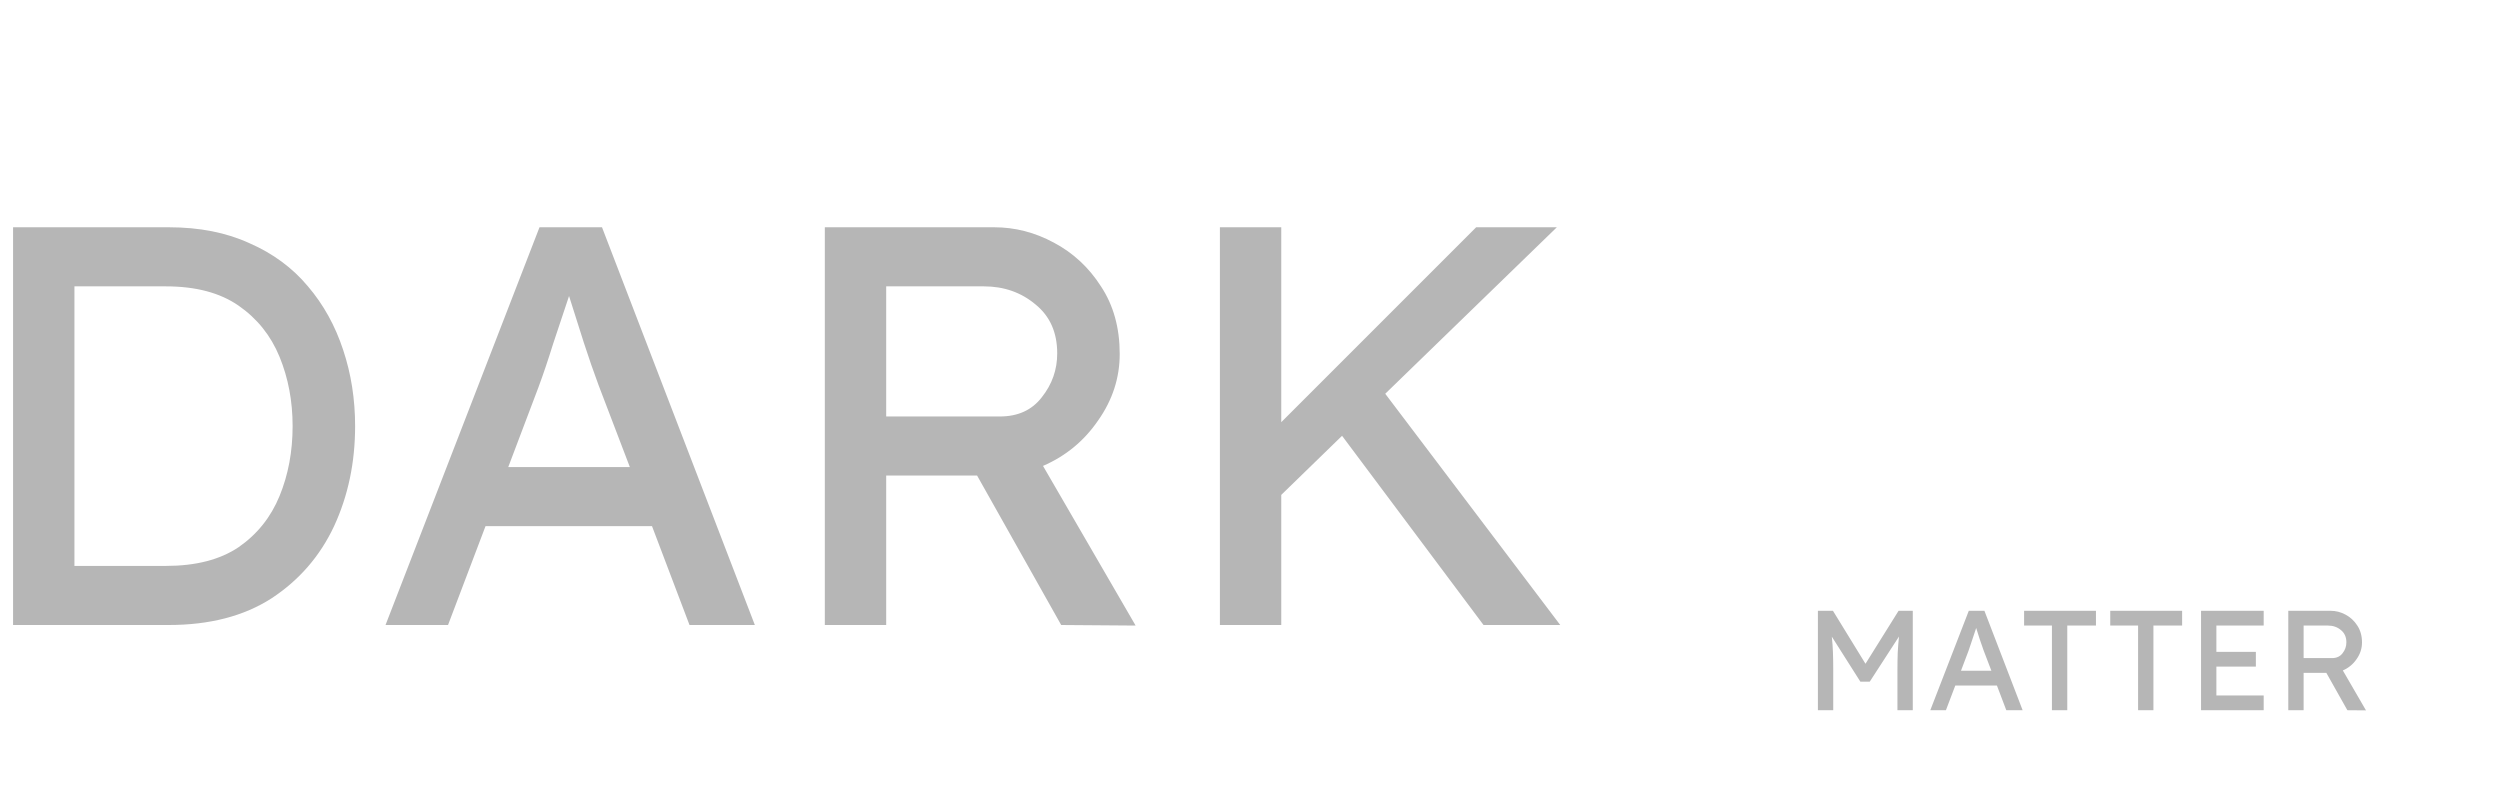 <svg width="176" height="56" viewBox="0 0 176 56" fill="none" xmlns="http://www.w3.org/2000/svg">
<g filter="url(#filter0_d_240_148)">
<path d="M31.88 12C34.04 12 35.933 12.373 37.56 13.12C39.213 13.84 40.587 14.853 41.68 16.16C42.773 17.44 43.6 18.933 44.16 20.64C44.72 22.32 45 24.107 45 26C45 28.56 44.507 30.907 43.52 33.04C42.533 35.147 41.067 36.84 39.12 38.12C37.173 39.373 34.76 40 31.88 40H20.92V12H31.88ZM31.68 35.84C33.787 35.84 35.493 35.4 36.8 34.52C38.107 33.613 39.067 32.413 39.68 30.92C40.293 29.427 40.6 27.787 40.6 26C40.6 24.24 40.293 22.613 39.68 21.12C39.067 19.627 38.107 18.427 36.8 17.52C35.493 16.613 33.787 16.16 31.68 16.16H25.24V35.84H31.68ZM68.541 40L65.901 33.04H54.181L51.541 40H47.141L57.981 12H62.381L73.141 40H68.541ZM57.901 23.28L55.781 28.88H64.341L62.141 23.12C61.794 22.187 61.447 21.187 61.101 20.12C60.754 19.027 60.407 17.933 60.061 16.84C59.687 17.96 59.314 19.08 58.941 20.2C58.594 21.32 58.247 22.347 57.901 23.28ZM98.828 20.92C98.828 22.6 98.322 24.16 97.308 25.6C96.322 27.04 95.028 28.107 93.428 28.8L99.948 40.04L94.708 40L88.788 29.48H82.388V40H78.068V12H89.988C91.455 12 92.855 12.36 94.188 13.08C95.548 13.8 96.655 14.827 97.508 16.16C98.388 17.493 98.828 19.08 98.828 20.92ZM89.268 16.16H82.388V25.32H90.388C91.668 25.32 92.655 24.867 93.348 23.96C94.068 23.053 94.428 22.027 94.428 20.88C94.428 19.413 93.922 18.267 92.908 17.44C91.895 16.587 90.682 16.16 89.268 16.16ZM110.201 40H105.881V12H110.201V25.72L123.921 12H129.601L117.521 23.72L129.841 40H124.441L114.481 26.68L110.201 30.84V40Z" fill="#B6B6B6"/>
</g>
<path d="M129.04 43L131.33 46.73L133.66 43H134.66V50H133.58V47.13C133.58 46.71 133.587 46.313 133.6 45.94C133.62 45.56 133.65 45.183 133.69 44.81L131.63 47.99H130.97L128.96 44.82C129 45.193 129.027 45.567 129.04 45.94C129.053 46.313 129.06 46.71 129.06 47.13V50H127.98V43H129.04ZM141.243 50L140.583 48.26H137.653L136.993 50H135.893L138.603 43H139.703L142.393 50H141.243ZM138.583 45.82L138.053 47.22H140.193L139.643 45.78C139.556 45.547 139.469 45.297 139.383 45.03C139.296 44.757 139.209 44.483 139.123 44.21C139.029 44.49 138.936 44.77 138.843 45.05C138.756 45.33 138.669 45.587 138.583 45.82ZM144.456 50V44.04H142.496V43H147.556V44.04H145.536V50H144.456ZM150.521 50V44.04H148.561V43H153.621V44.04H151.601V50H150.521ZM154.953 43H159.363V44.04H156.033V45.89H158.813V46.93H156.033V48.96H159.363V50H154.953V43ZM166.285 45.23C166.285 45.65 166.159 46.04 165.905 46.4C165.659 46.76 165.335 47.027 164.935 47.2L166.565 50.01L165.255 50L163.775 47.37H162.175V50H161.095V43H164.075C164.442 43 164.792 43.09 165.125 43.27C165.465 43.45 165.742 43.707 165.955 44.04C166.175 44.373 166.285 44.77 166.285 45.23ZM163.895 44.04H162.175V46.33H164.175C164.495 46.33 164.742 46.217 164.915 45.99C165.095 45.763 165.185 45.507 165.185 45.22C165.185 44.853 165.059 44.567 164.805 44.36C164.552 44.147 164.249 44.04 163.895 44.04Z" fill="#B6B6B6"/>
<defs>
<filter id="filter0_d_240_148" x="0.92" y="12" width="128.921" height="32.04" filterUnits="userSpaceOnUse" color-interpolation-filters="sRGB">
<feFlood flood-opacity="0" result="BackgroundImageFix"/>
<feColorMatrix in="SourceAlpha" type="matrix" values="0 0 0 0 0 0 0 0 0 0 0 0 0 0 0 0 0 0 127 0" result="hardAlpha"/>
<feOffset dx="-20" dy="4"/>
<feComposite in2="hardAlpha" operator="out"/>
<feColorMatrix type="matrix" values="0 0 0 0 0.5 0 0 0 0 0.465 0 0 0 0 0.465 0 0 0 0.25 0"/>
<feBlend mode="normal" in2="BackgroundImageFix" result="effect1_dropShadow_240_148"/>
<feBlend mode="normal" in="SourceGraphic" in2="effect1_dropShadow_240_148" result="shape"/>
</filter>
</defs>
</svg>

